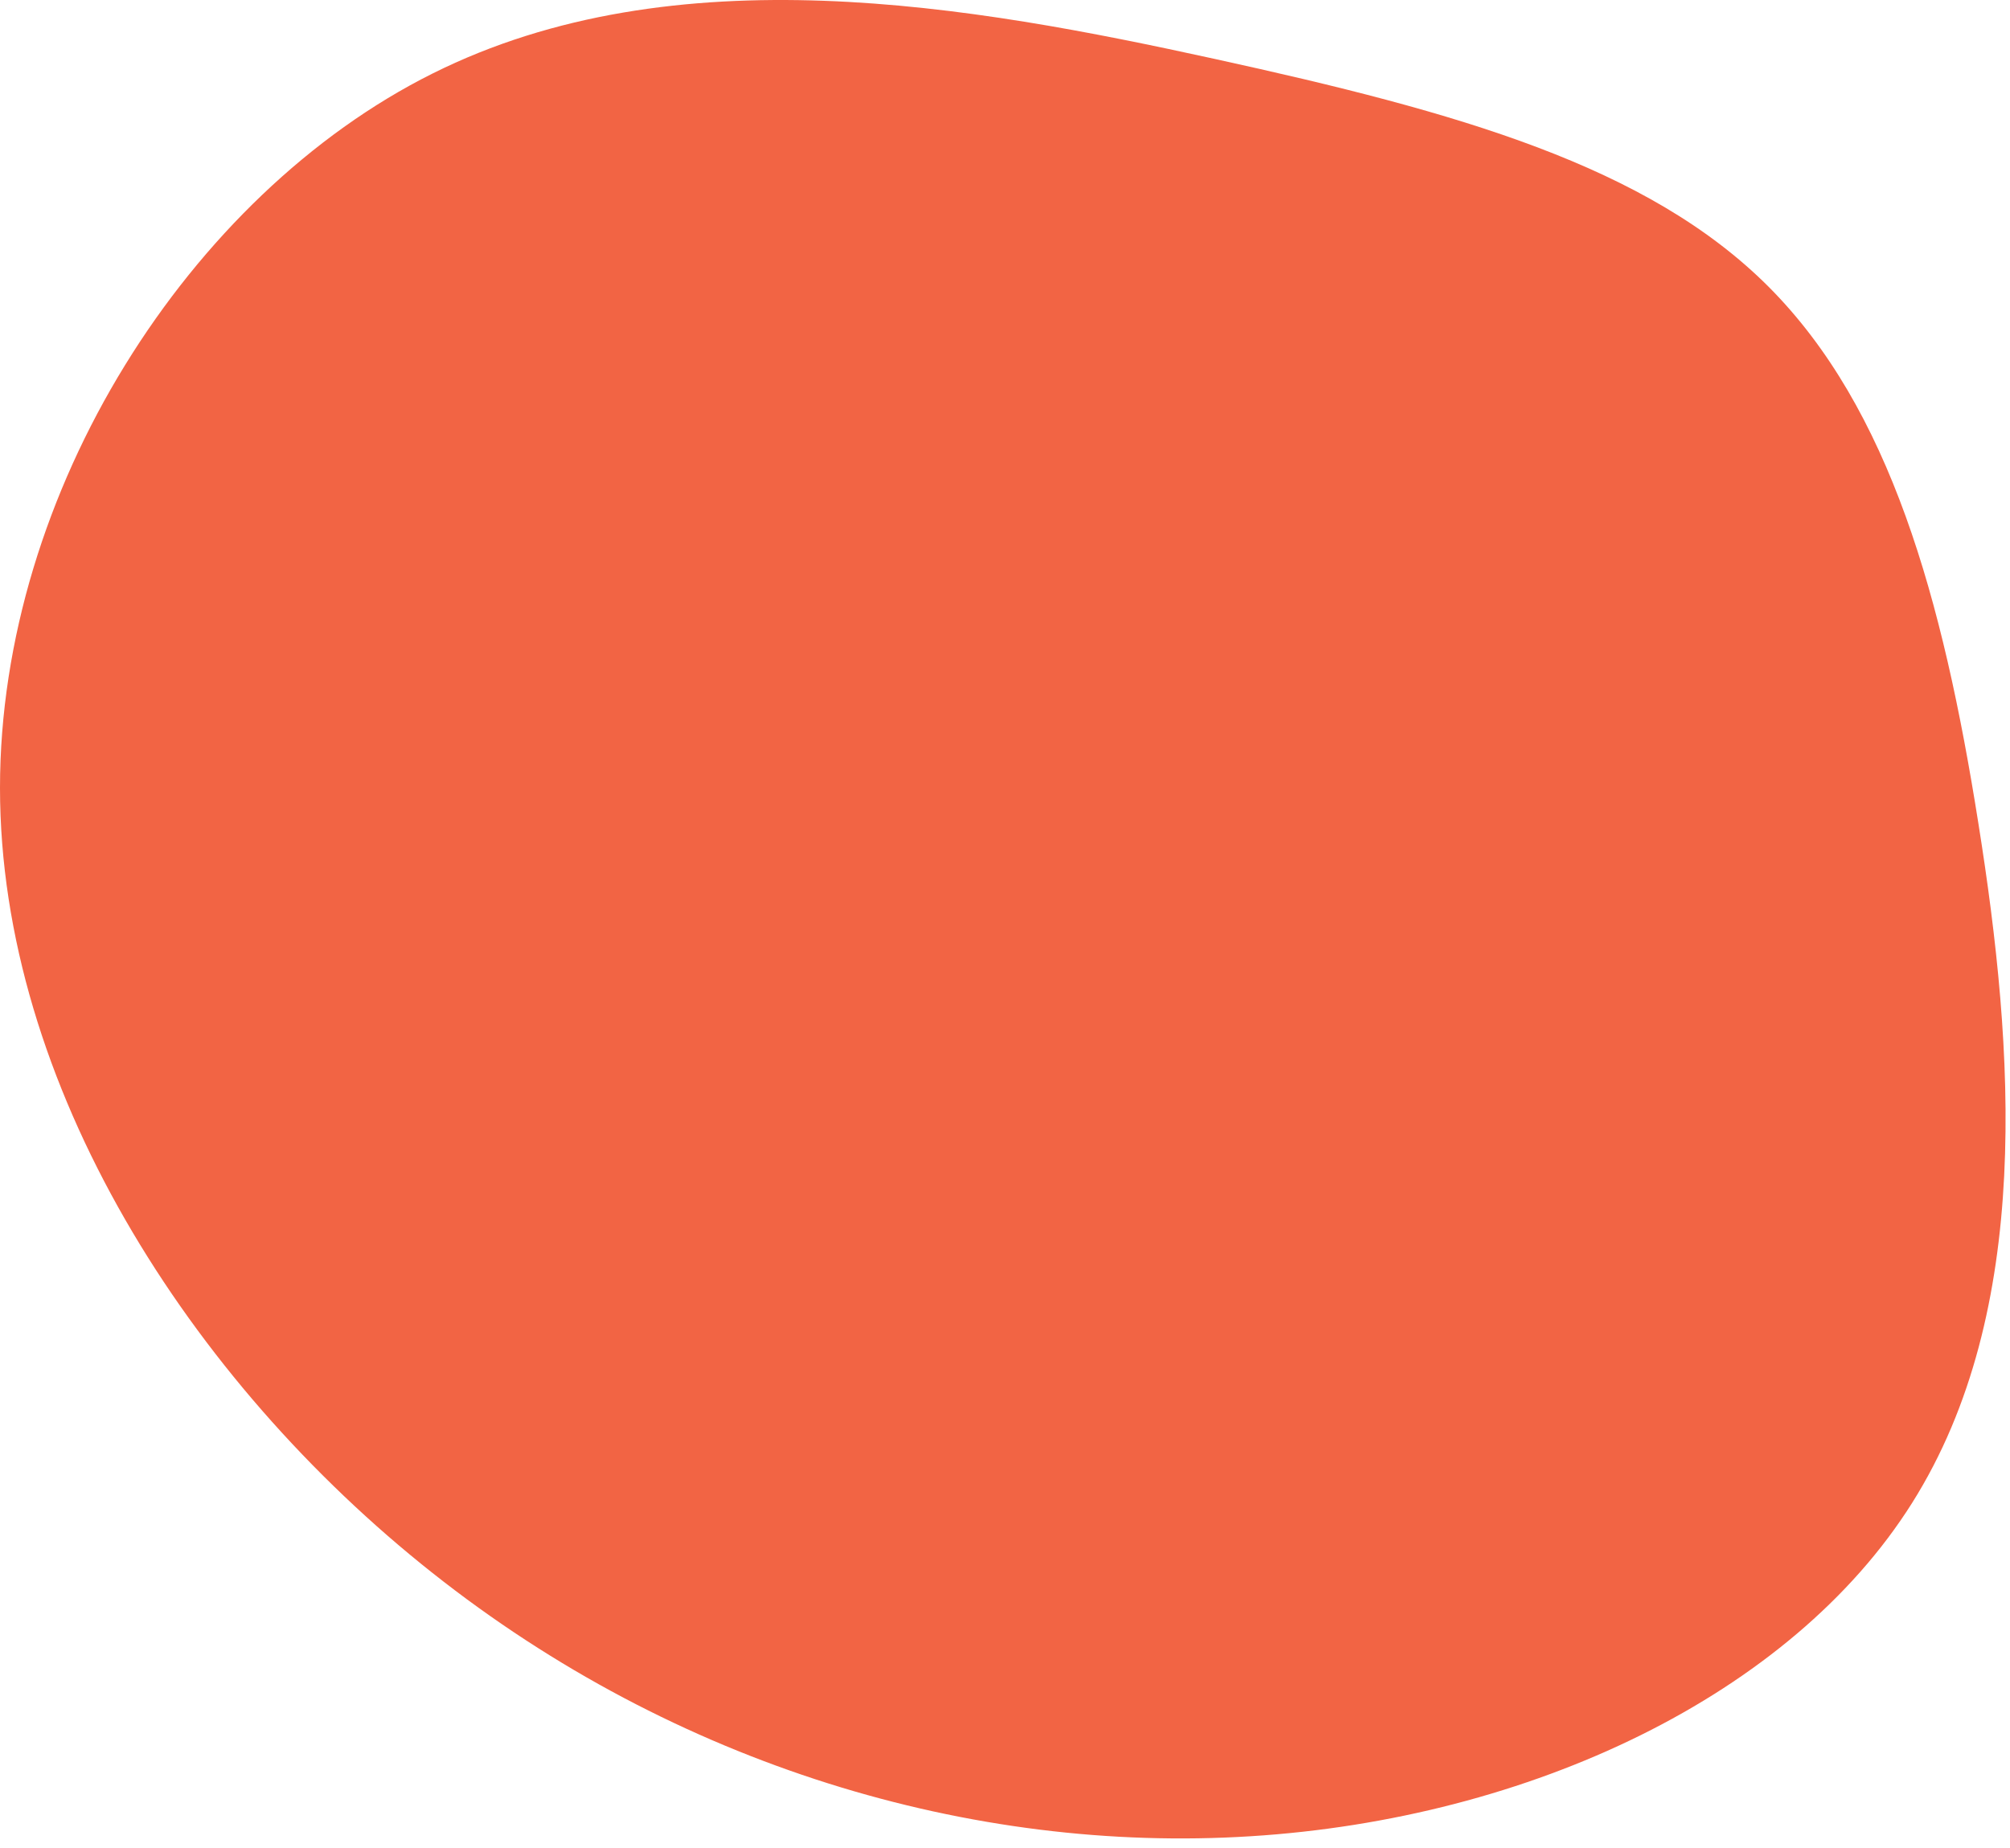 <svg width="211" height="194" viewBox="0 0 211 194" fill="none" xmlns="http://www.w3.org/2000/svg">
<path d="M185.674 30.124C198.397 42.894 203.942 62.794 207.686 86.486C211.455 110.155 213.447 137.592 200.725 157.803C188.003 178.015 160.566 190.977 131.28 192.802C102.019 194.65 70.885 185.36 45.392 165.149C19.876 144.961 0 113.827 0 82.717C0 51.608 19.876 20.474 45.392 7.728C70.885 -5.019 102.019 0.598 127.536 6.191C153.052 11.784 172.952 17.377 185.674 30.124Z" fill="#F26444"/>
</svg>
